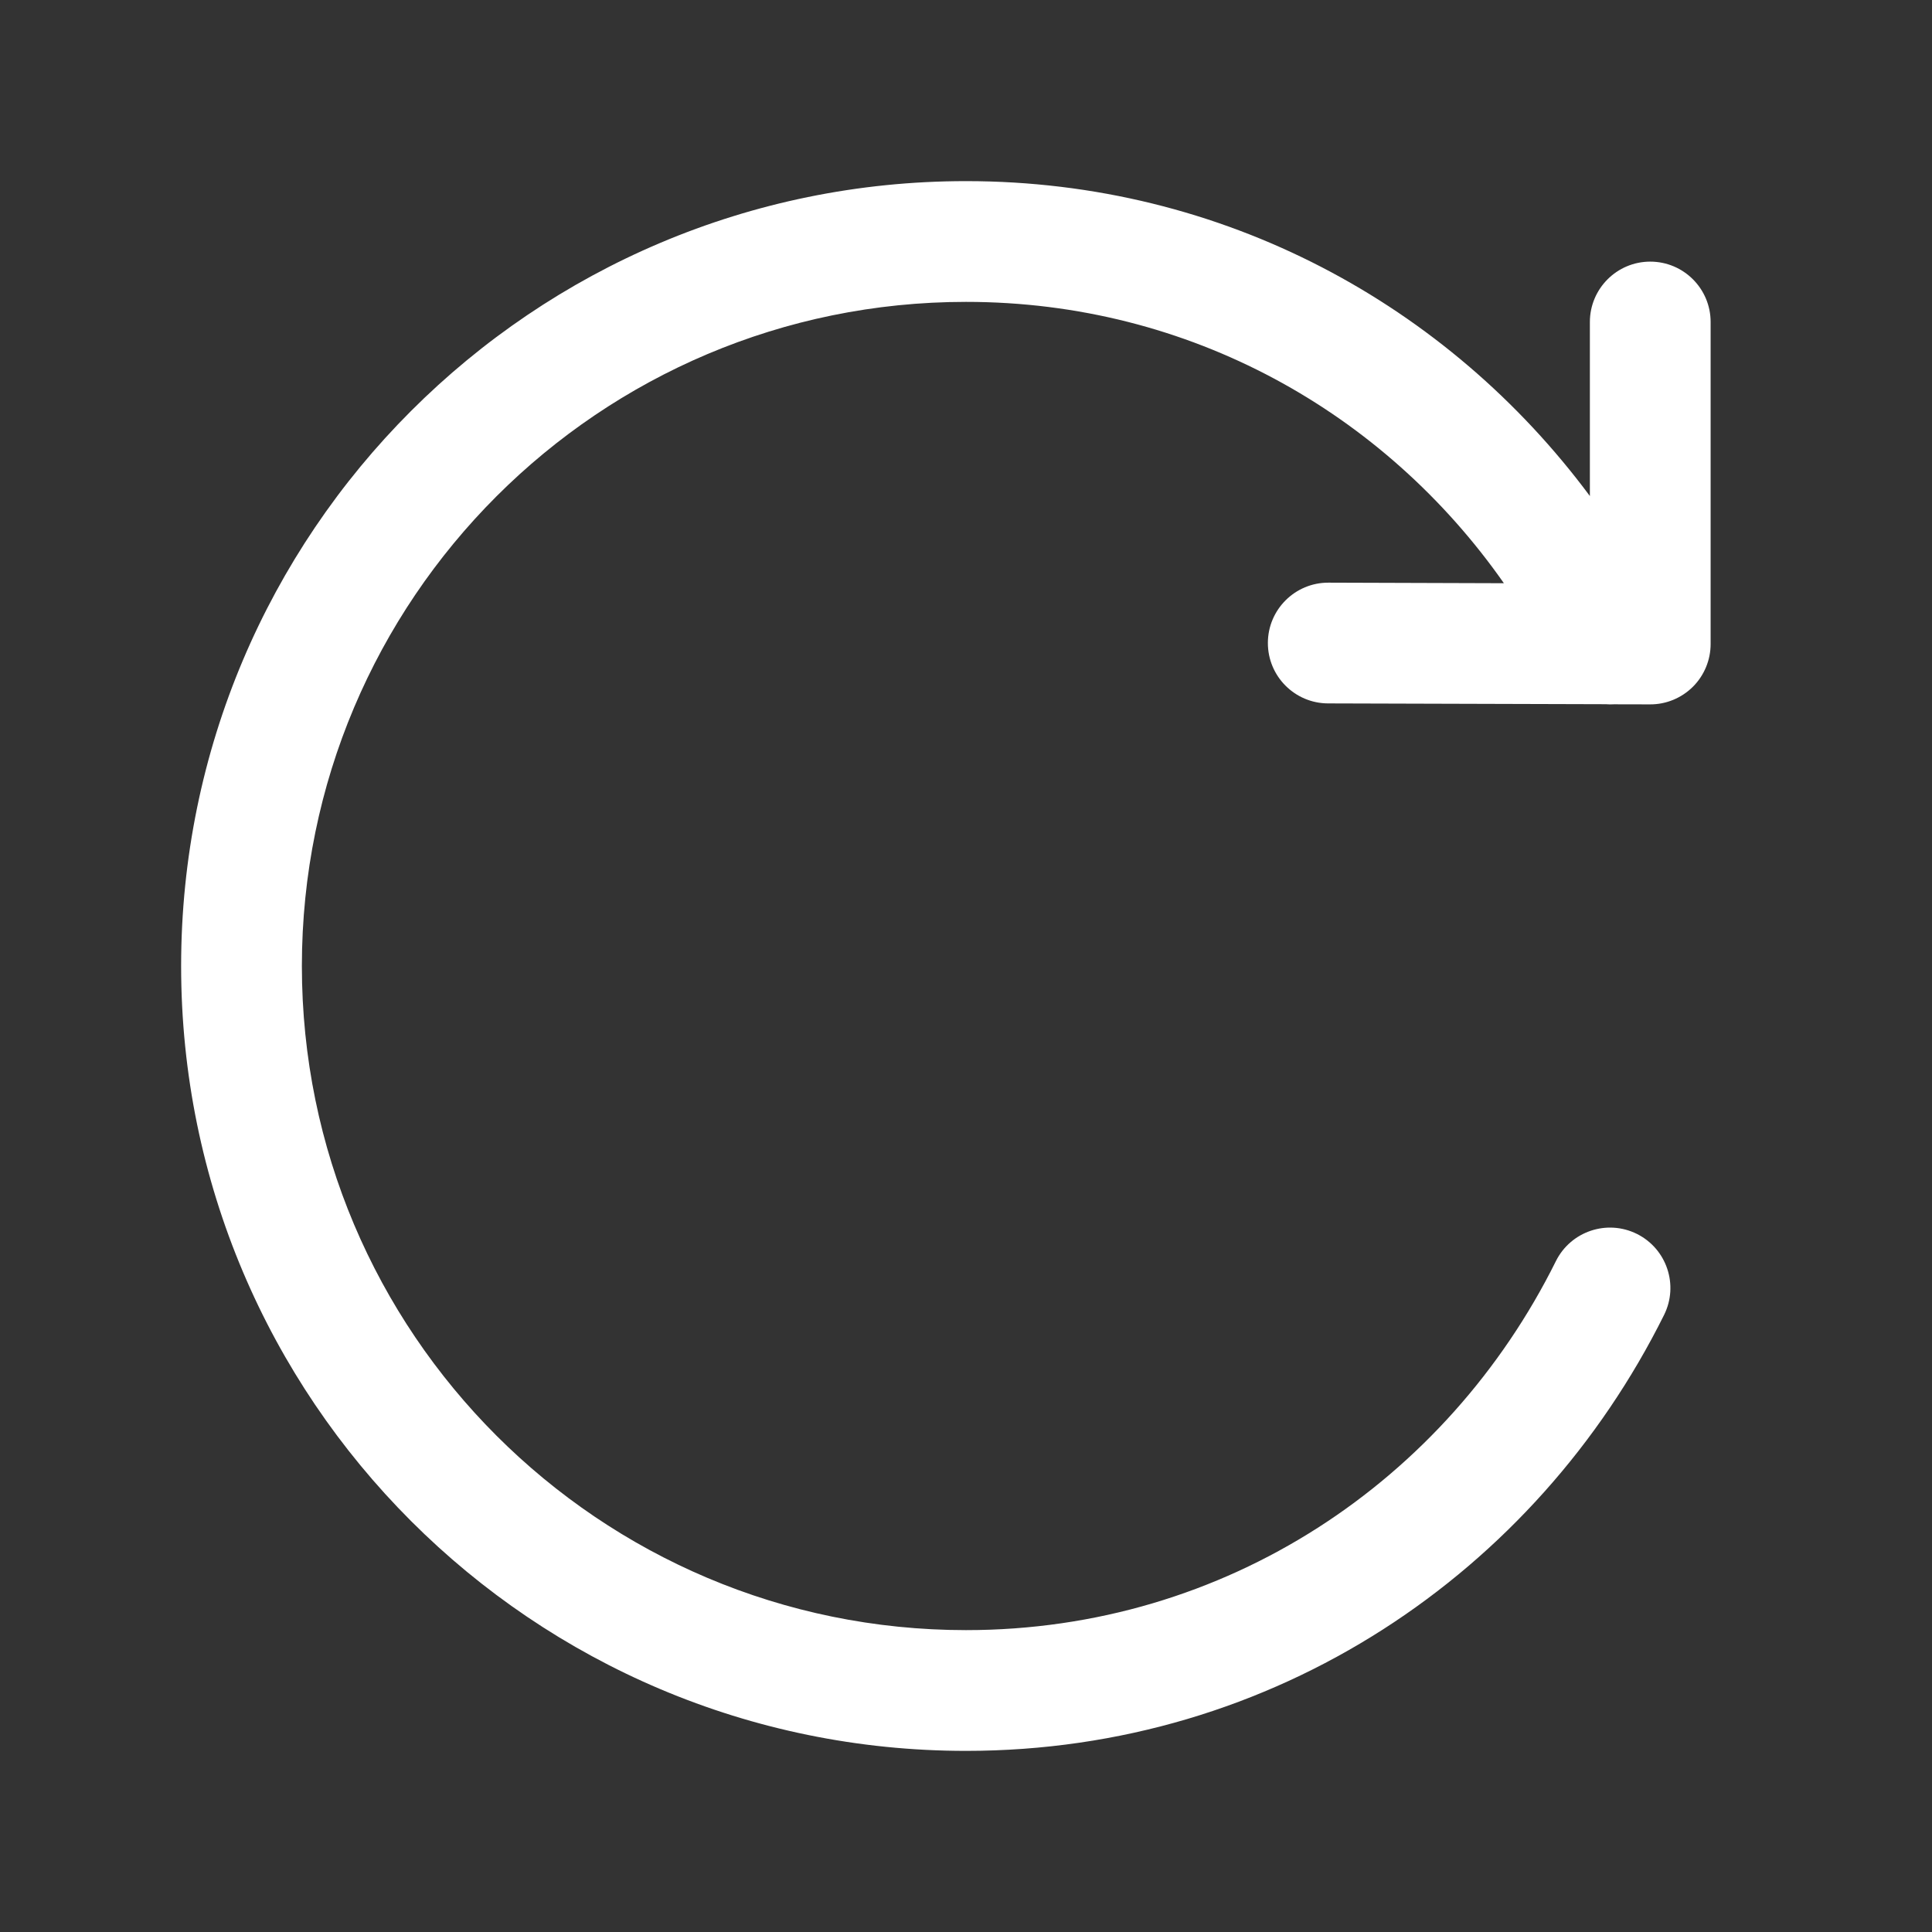 <svg width="24" height="24" viewBox="0 0 24 24" fill="none" xmlns="http://www.w3.org/2000/svg">
<rect x="0" y="0" width="24" height="24" fill="#333333" stroke="none"/>
<path d="M3.75 12C3.75 7.444 7.444 3.75 12 3.75C14.78 3.75 17.198 5.126 18.682 7.245L16.502 7.238C16.088 7.237 15.751 7.572 15.75 7.986C15.749 8.4 16.084 8.737 16.498 8.738L19.949 8.748C19.982 8.751 20.015 8.751 20.048 8.749L20.498 8.75C20.697 8.751 20.888 8.672 21.03 8.531C21.171 8.39 21.25 8.199 21.25 8L21.25 4C21.25 3.586 20.914 3.25 20.5 3.25C20.086 3.25 19.75 3.586 19.75 4L19.75 6.162C17.989 3.791 15.2 2.25 12 2.25C6.615 2.25 2.25 6.615 2.25 12C2.25 17.385 6.615 21.75 12 21.75C15.835 21.75 19.08 19.537 20.672 16.334C20.856 15.963 20.705 15.513 20.334 15.328C19.963 15.144 19.513 15.295 19.328 15.666C17.975 18.39 15.232 20.25 12 20.25C7.444 20.25 3.75 16.556 3.75 12Z" fill="white"/>
</svg>
